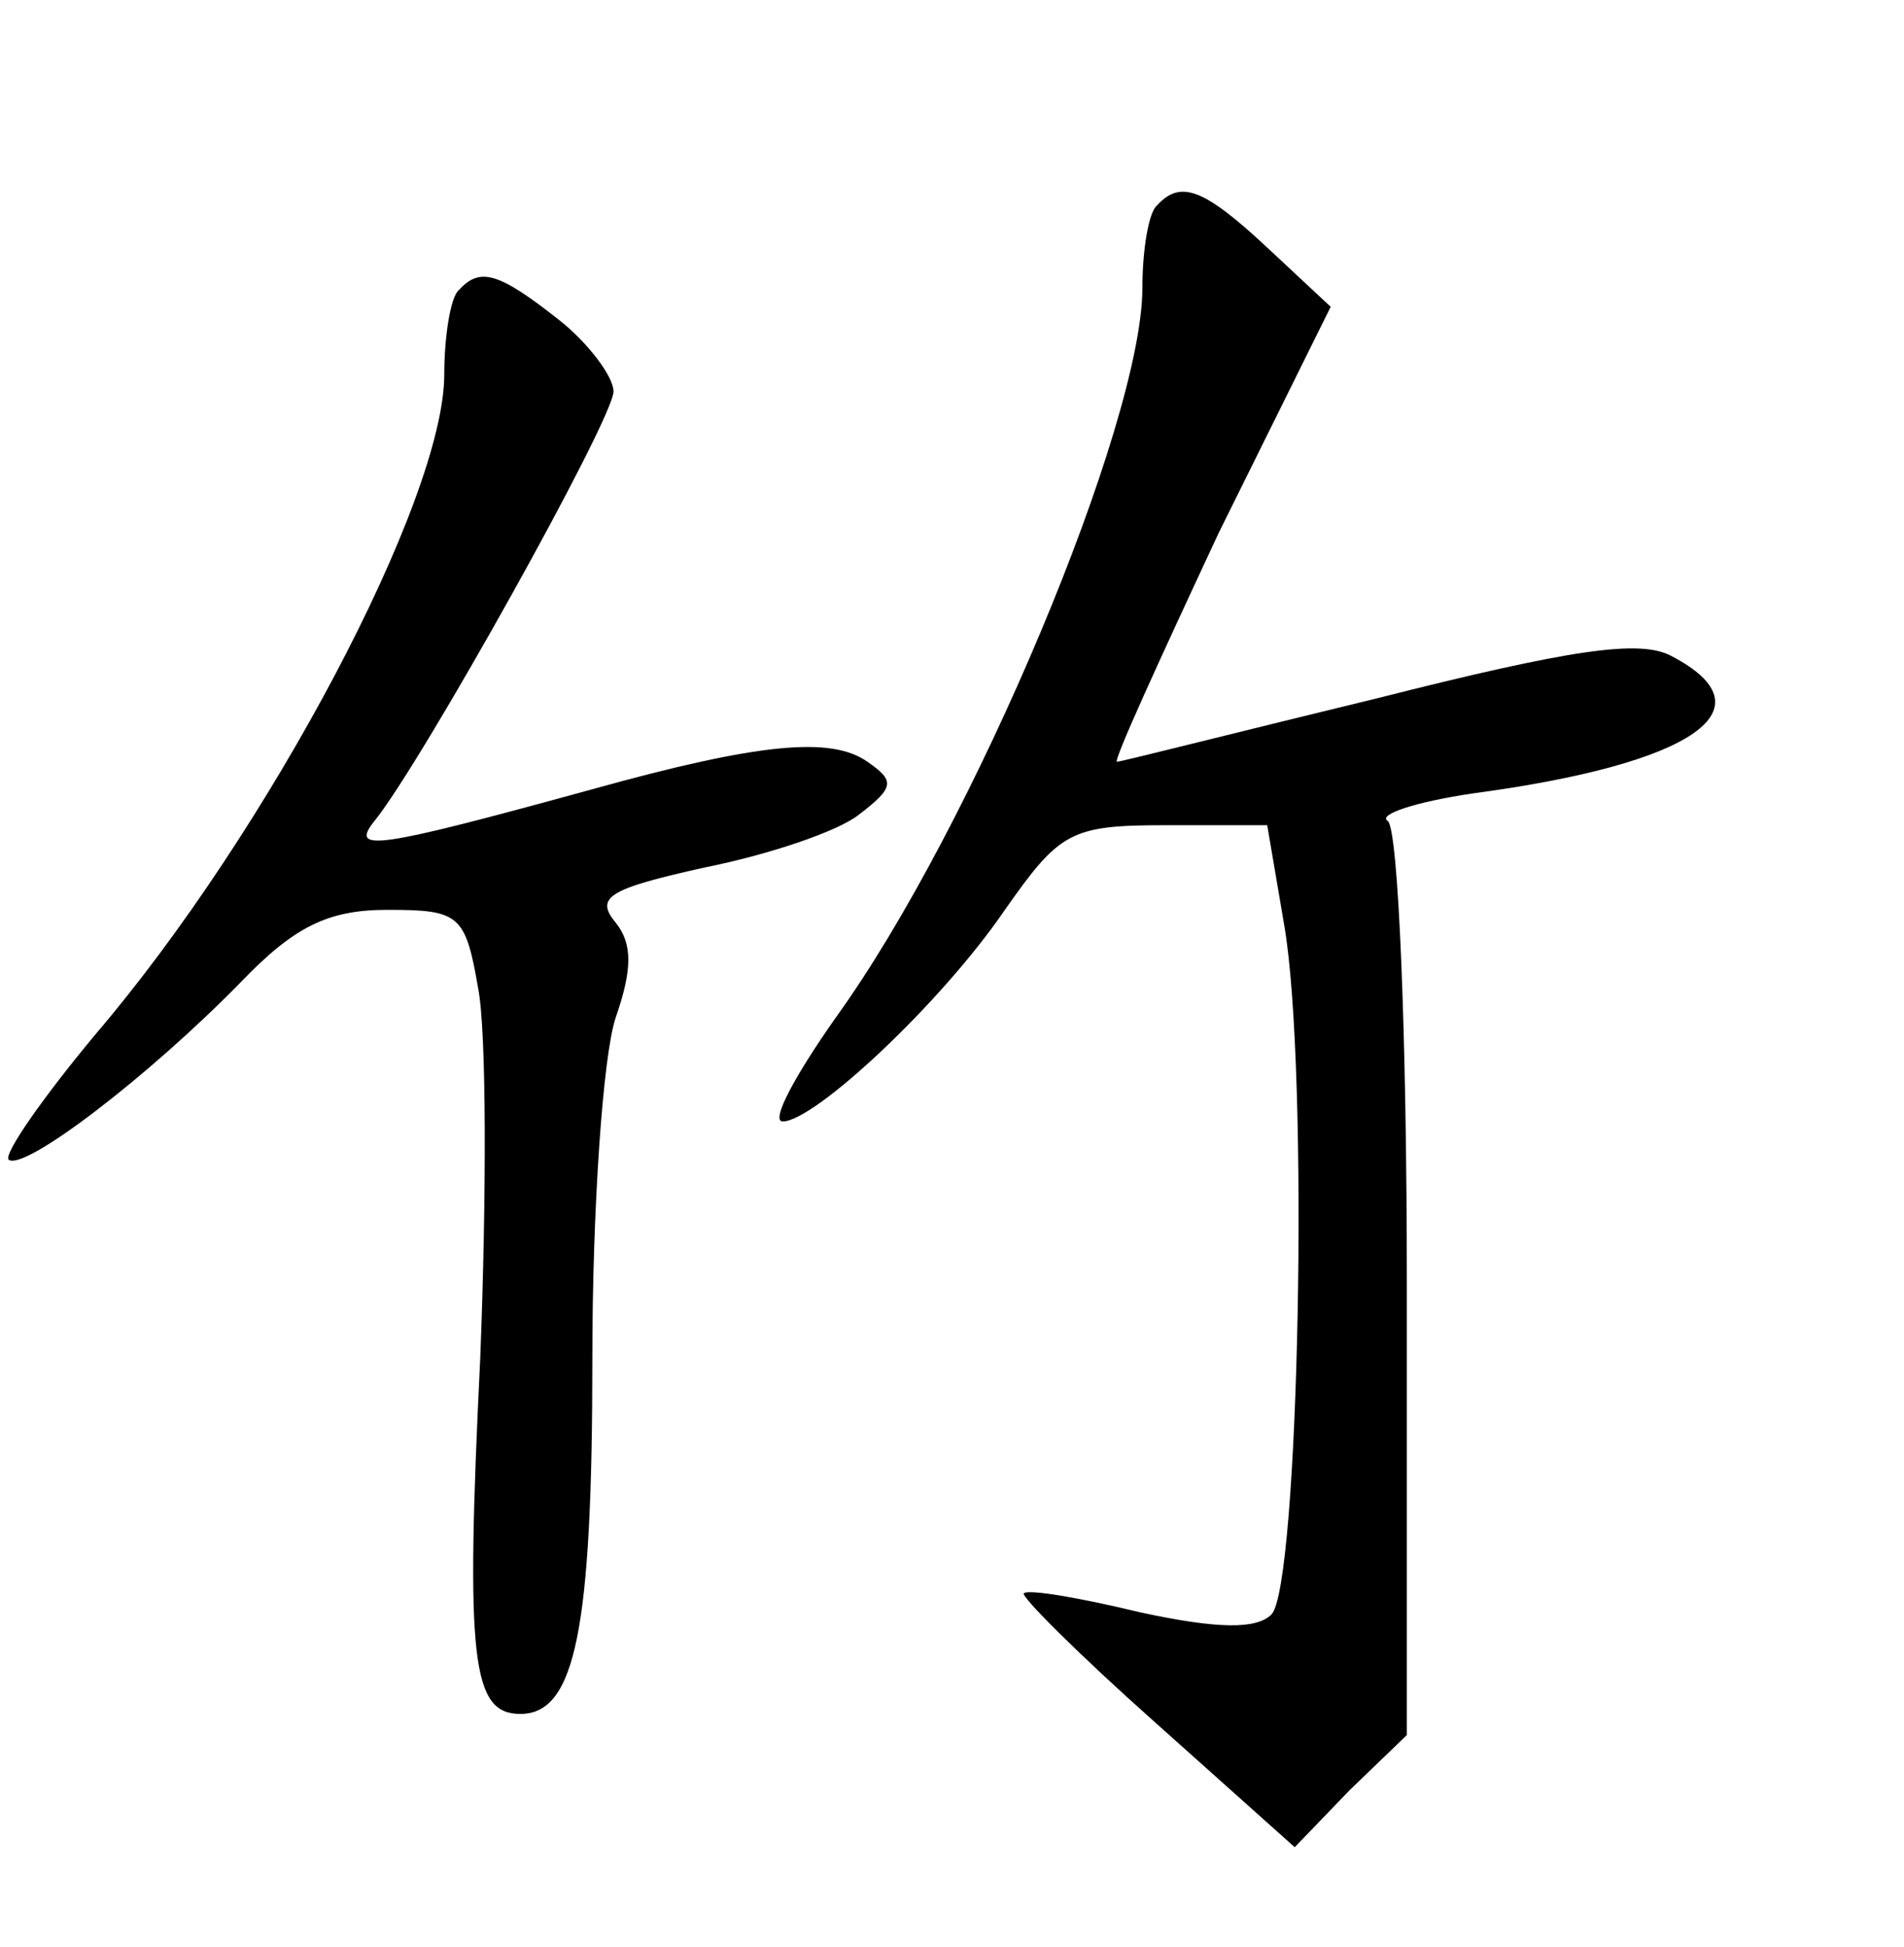 <?xml version="1.0" standalone="no"?>
<!DOCTYPE svg PUBLIC "-//W3C//DTD SVG 20010904//EN"
 "http://www.w3.org/TR/2001/REC-SVG-20010904/DTD/svg10.dtd">
<svg version="1.0" xmlns="http://www.w3.org/2000/svg"
 width="90pt" height="92pt" viewBox="0 0 90 92"
 preserveAspectRatio="xMidYMid meet">
<g transform="translate(0,92) scale(0.1,-0.1)"
fill="#000000" stroke="none">
<path d="M547 823 c-4 -3 -7 -21 -7 -39 0 -64 -80 -255 -145 -345 -19 -27 -31
-49 -25 -49 15 0 75 56 105 100 26 37 31 40 76 40 l48 0 8 -47 c12 -69 7 -313
-6 -326 -7 -7 -25 -7 -62 1 -29 7 -53 11 -55 9 -2 -1 26 -29 62 -61 l66 -59
26 27 27 26 0 213 c0 118 -4 215 -9 219 -5 3 13 9 40 13 105 14 142 40 94 65
-15 8 -48 3 -139 -20 -66 -16 -121 -30 -123 -30 -2 0 20 48 48 108 l53 107
-30 28 c-30 28 -41 32 -52 20z"/>
<path d="M217 783 c-4 -3 -7 -22 -7 -40 0 -59 -83 -216 -165 -312 -25 -30 -43
-56 -41 -59 7 -6 66 39 110 84 25 26 41 34 69 34 34 0 37 -2 43 -37 4 -20 4
-99 1 -175 -7 -143 -4 -168 19 -168 26 0 34 40 34 168 0 71 5 143 11 161 8 23
8 35 0 45 -10 12 -3 16 42 26 30 6 63 17 73 25 17 13 17 16 4 25 -17 12 -51 9
-130 -13 -102 -28 -115 -30 -103 -15 22 27 113 190 113 203 0 7 -12 23 -26 34
-28 22 -37 25 -47 14z"/>
</g>
</svg>
